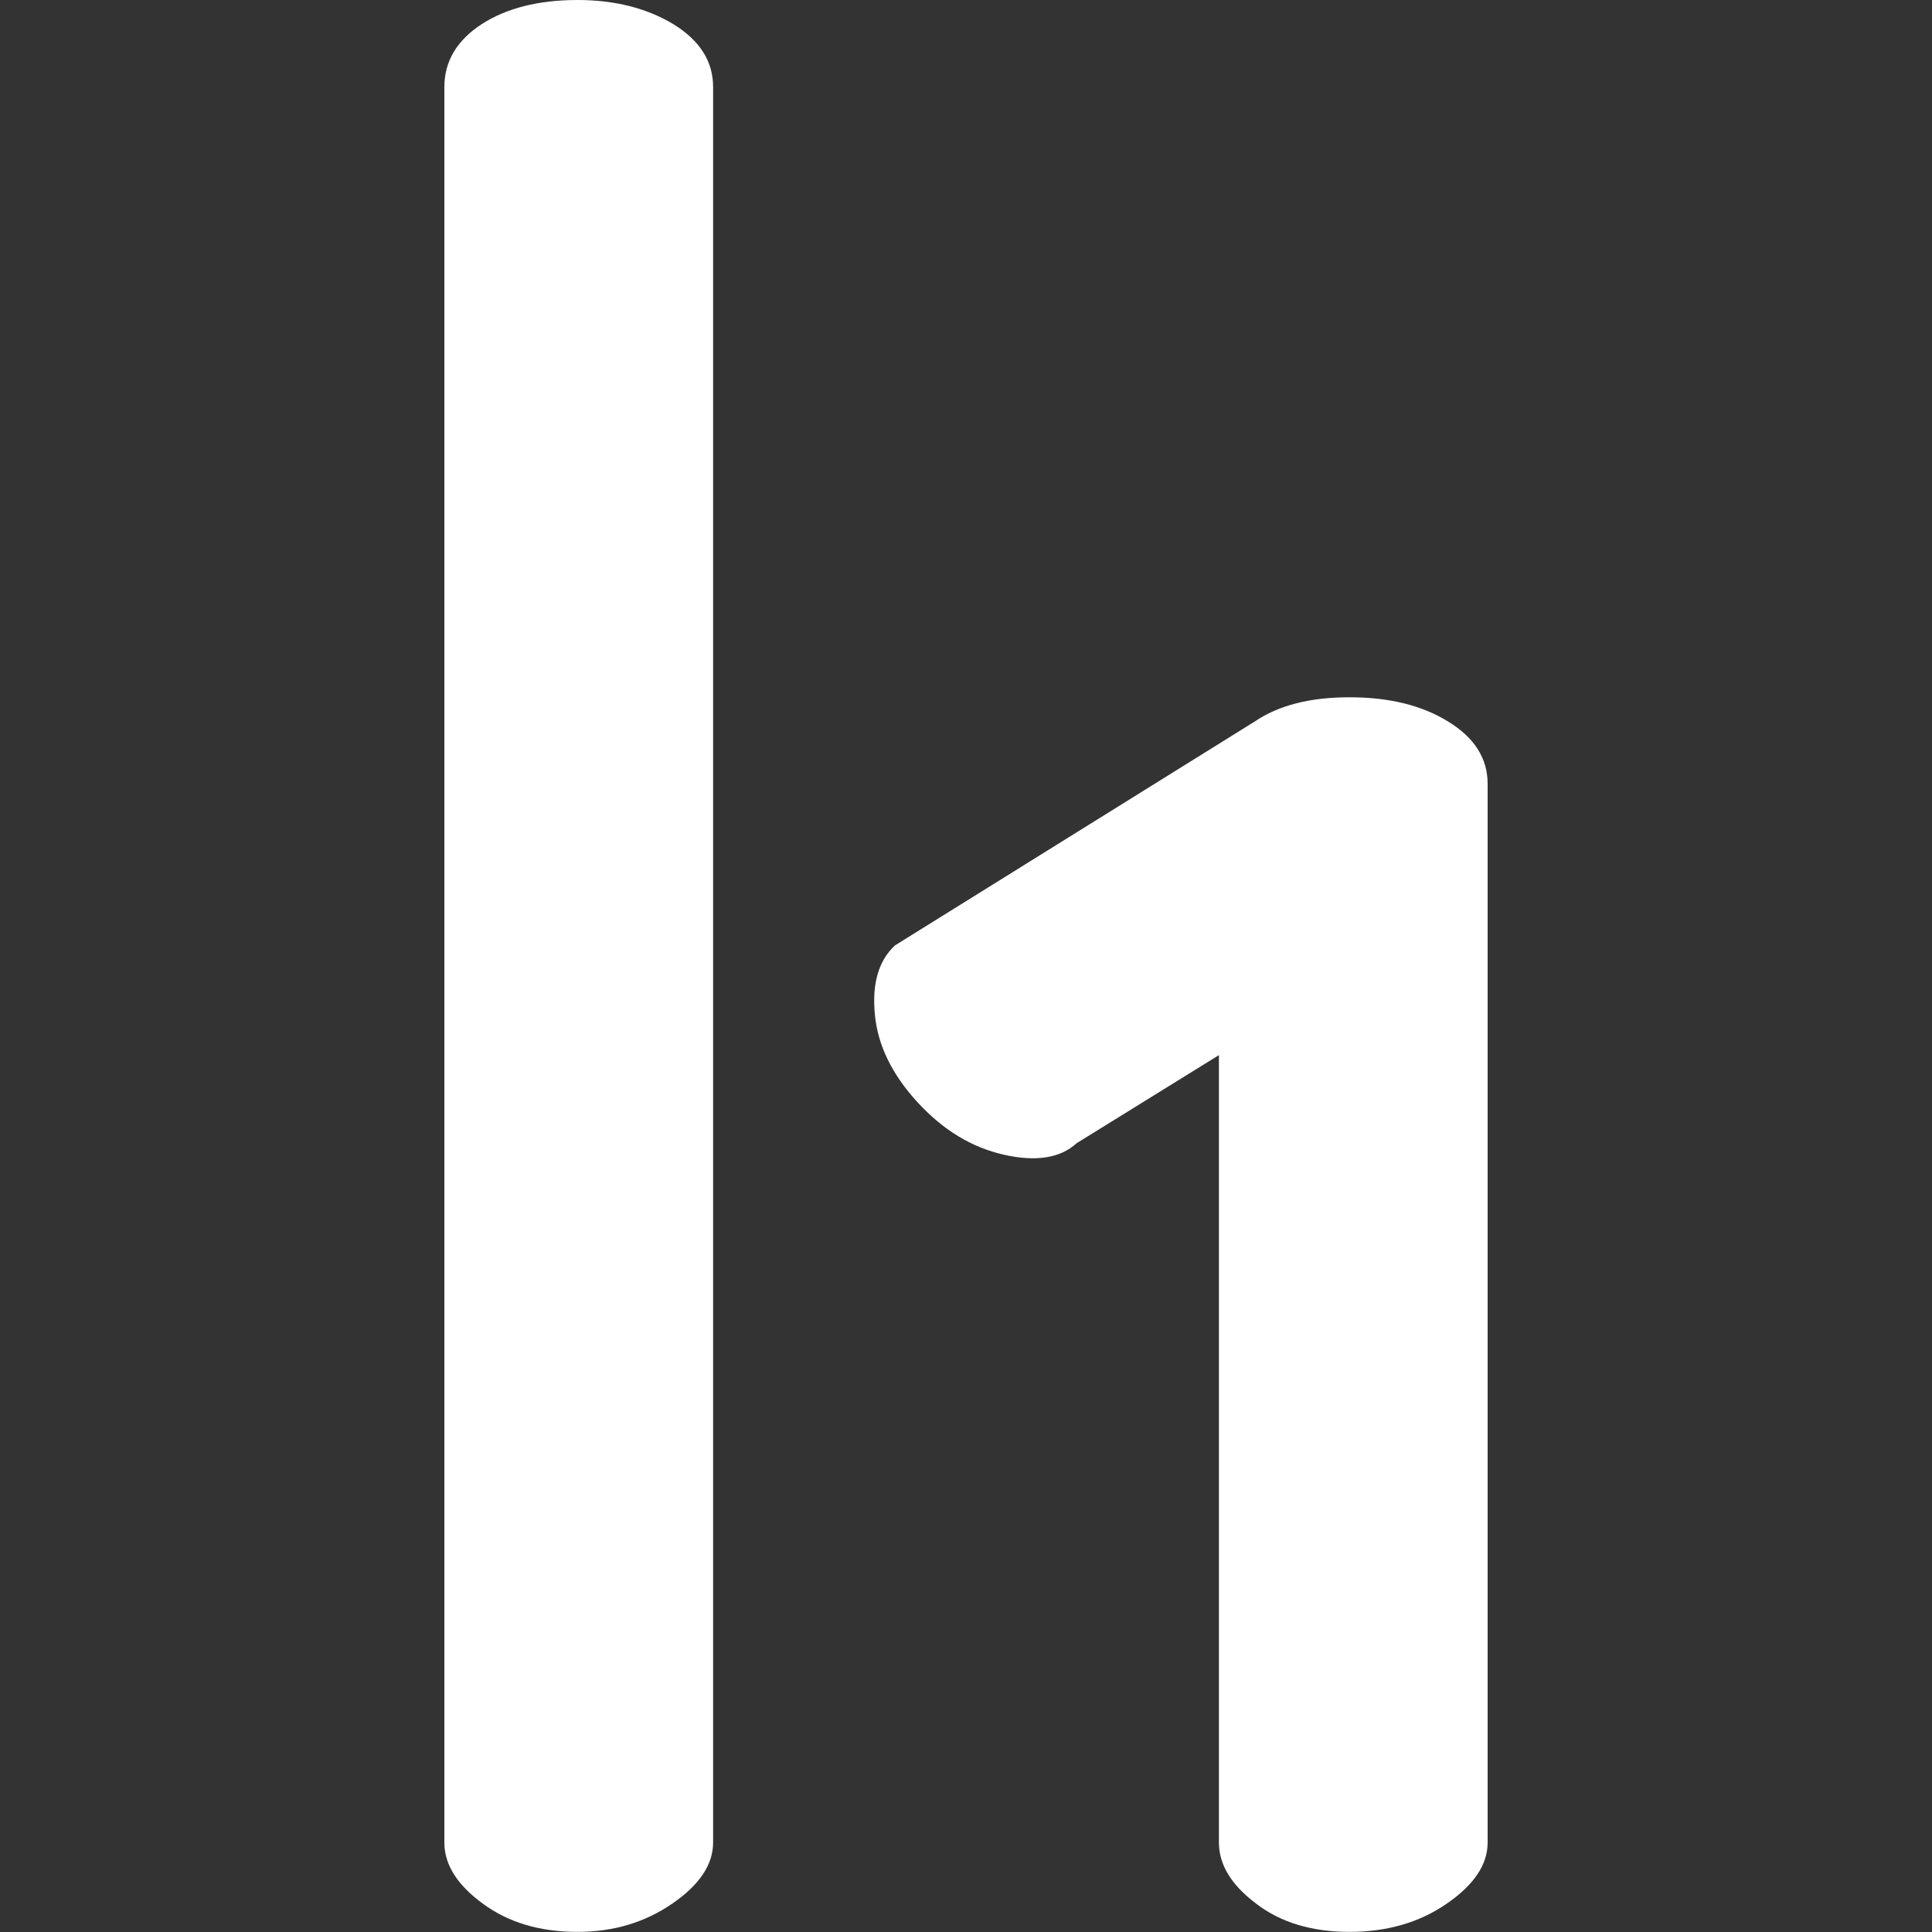 <svg width="45" height="45" viewBox="0 0 45 45" fill="none" xmlns="http://www.w3.org/2000/svg">
<rect x="0" y="0" width="45" height="45" fill="#333333" stroke="none"/>
<path fill-rule="evenodd" clip-rule="evenodd" d="M13.45 0C14.324 0 15.068 0.192 15.686 0.564C16.304 0.947 16.61 1.43 16.61 2.029V42.914C16.61 43.432 16.288 43.908 15.655 44.341C15.018 44.779 14.286 44.997 13.45 44.997C12.575 44.997 11.842 44.779 11.248 44.341C10.649 43.904 10.35 43.432 10.35 42.914V2.025C10.35 1.43 10.642 0.94 11.217 0.564C11.793 0.192 12.537 0 13.45 0ZM20.377 23.625C20.308 22.9 20.469 22.37 20.845 22.021L29.226 16.805C29.786 16.425 30.519 16.241 31.432 16.241C32.348 16.241 33.112 16.425 33.726 16.804C34.339 17.177 34.65 17.66 34.65 18.258V42.914C34.65 43.432 34.332 43.904 33.694 44.342C33.062 44.779 32.306 44.997 31.432 44.997C30.557 44.997 29.829 44.779 29.261 44.342C28.678 43.904 28.391 43.432 28.391 42.914V24.576L25.076 26.628C24.7 26.973 24.133 27.065 23.384 26.896C22.625 26.724 21.961 26.317 21.367 25.669C20.776 25.025 20.442 24.342 20.377 23.625Z" fill="white"/>
</svg>
